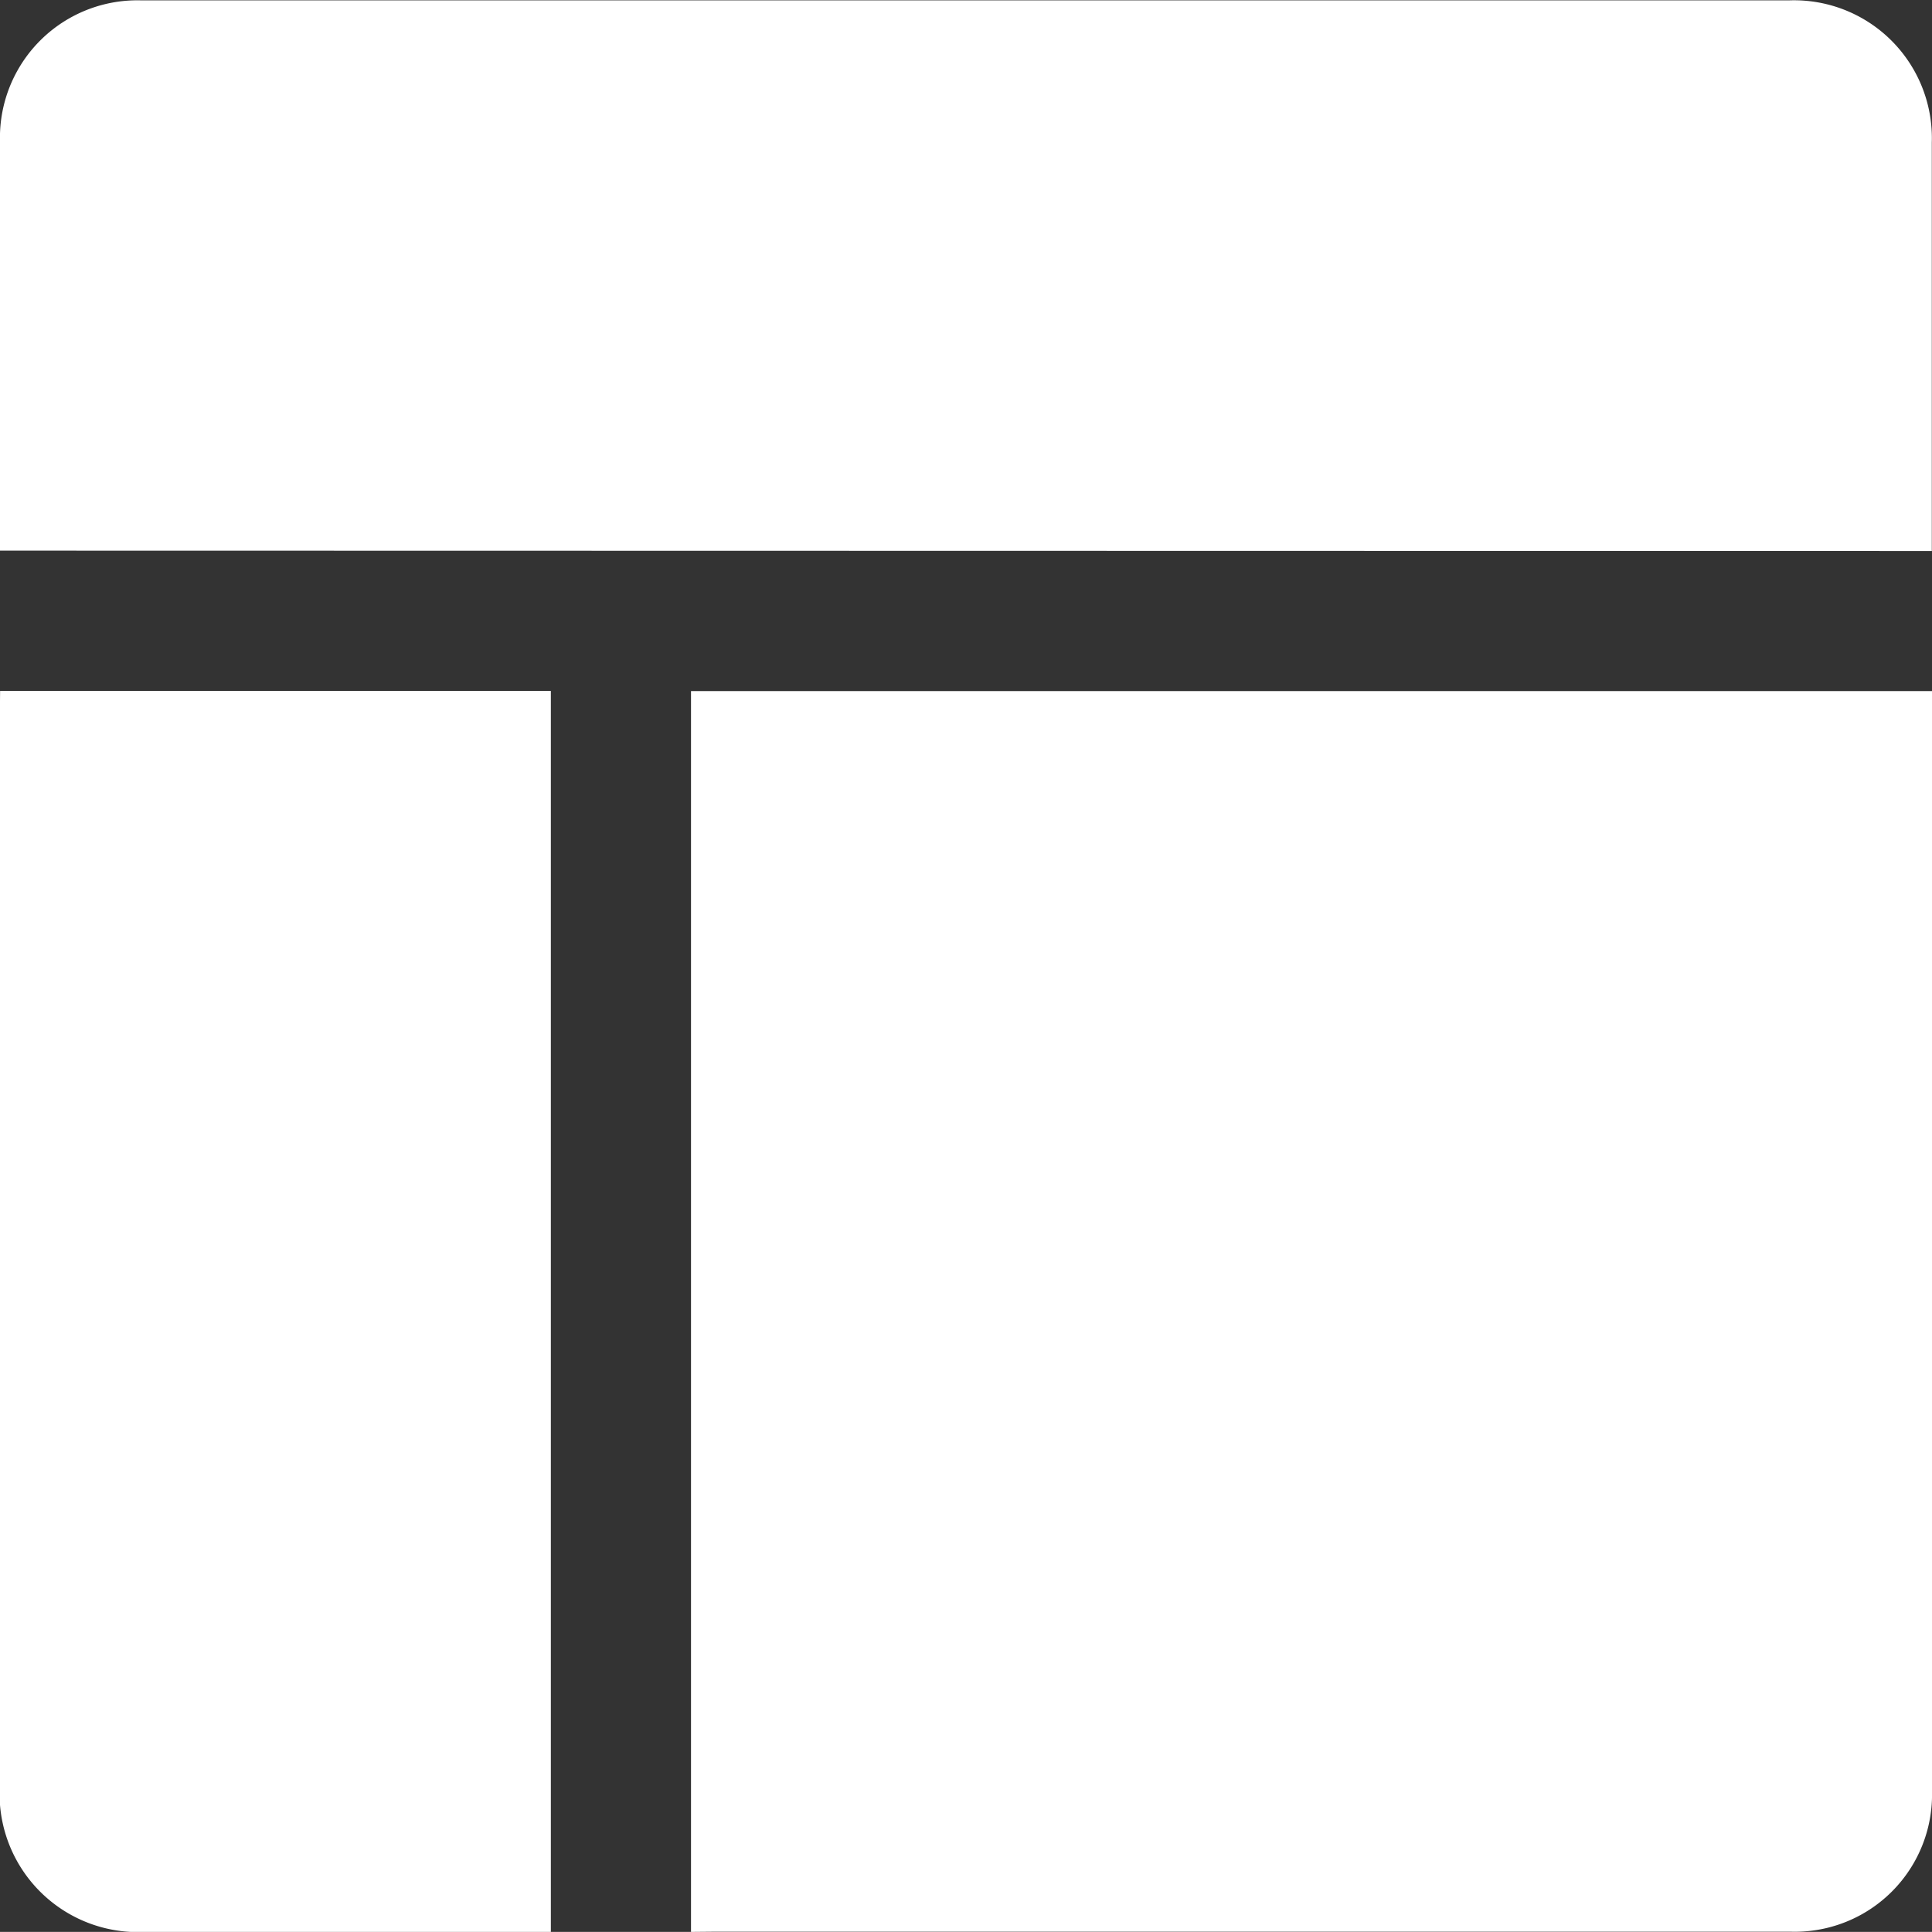 <svg xmlns="http://www.w3.org/2000/svg" width="20.111" height="20.11" viewBox="0 0 20.111 20.11"><rect x="0" y="0" width="20.111" height="20.11" fill="#333333" stroke="none"/><defs><style>.a{fill:#fff;}</style></defs><g transform="translate(0)"><path class="a" d="M300.014,402.94V390.024h12.918v.208q0,5.621,0,11.241a1.428,1.428,0,0,1-1.461,1.465q-5.62,0-11.241,0Z" transform="translate(-292.821 -382.83)"/><path class="a" d="M284.989,380.728v-3.269c0-.329,0-.658,0-.988A1.43,1.43,0,0,1,286.465,375q5.755,0,11.51,0h5.632a1.435,1.435,0,0,1,1.491,1.481q0,2.042,0,4.084v.167Z" transform="translate(-284.989 -374.996)"/><path class="a" d="M284.99,390.019h5.733v12.918H290q-1.75,0-3.5,0a1.44,1.44,0,0,1-1.513-1.526q0-5.542,0-11.083Z" transform="translate(-284.989 -382.827)"/></g></svg>